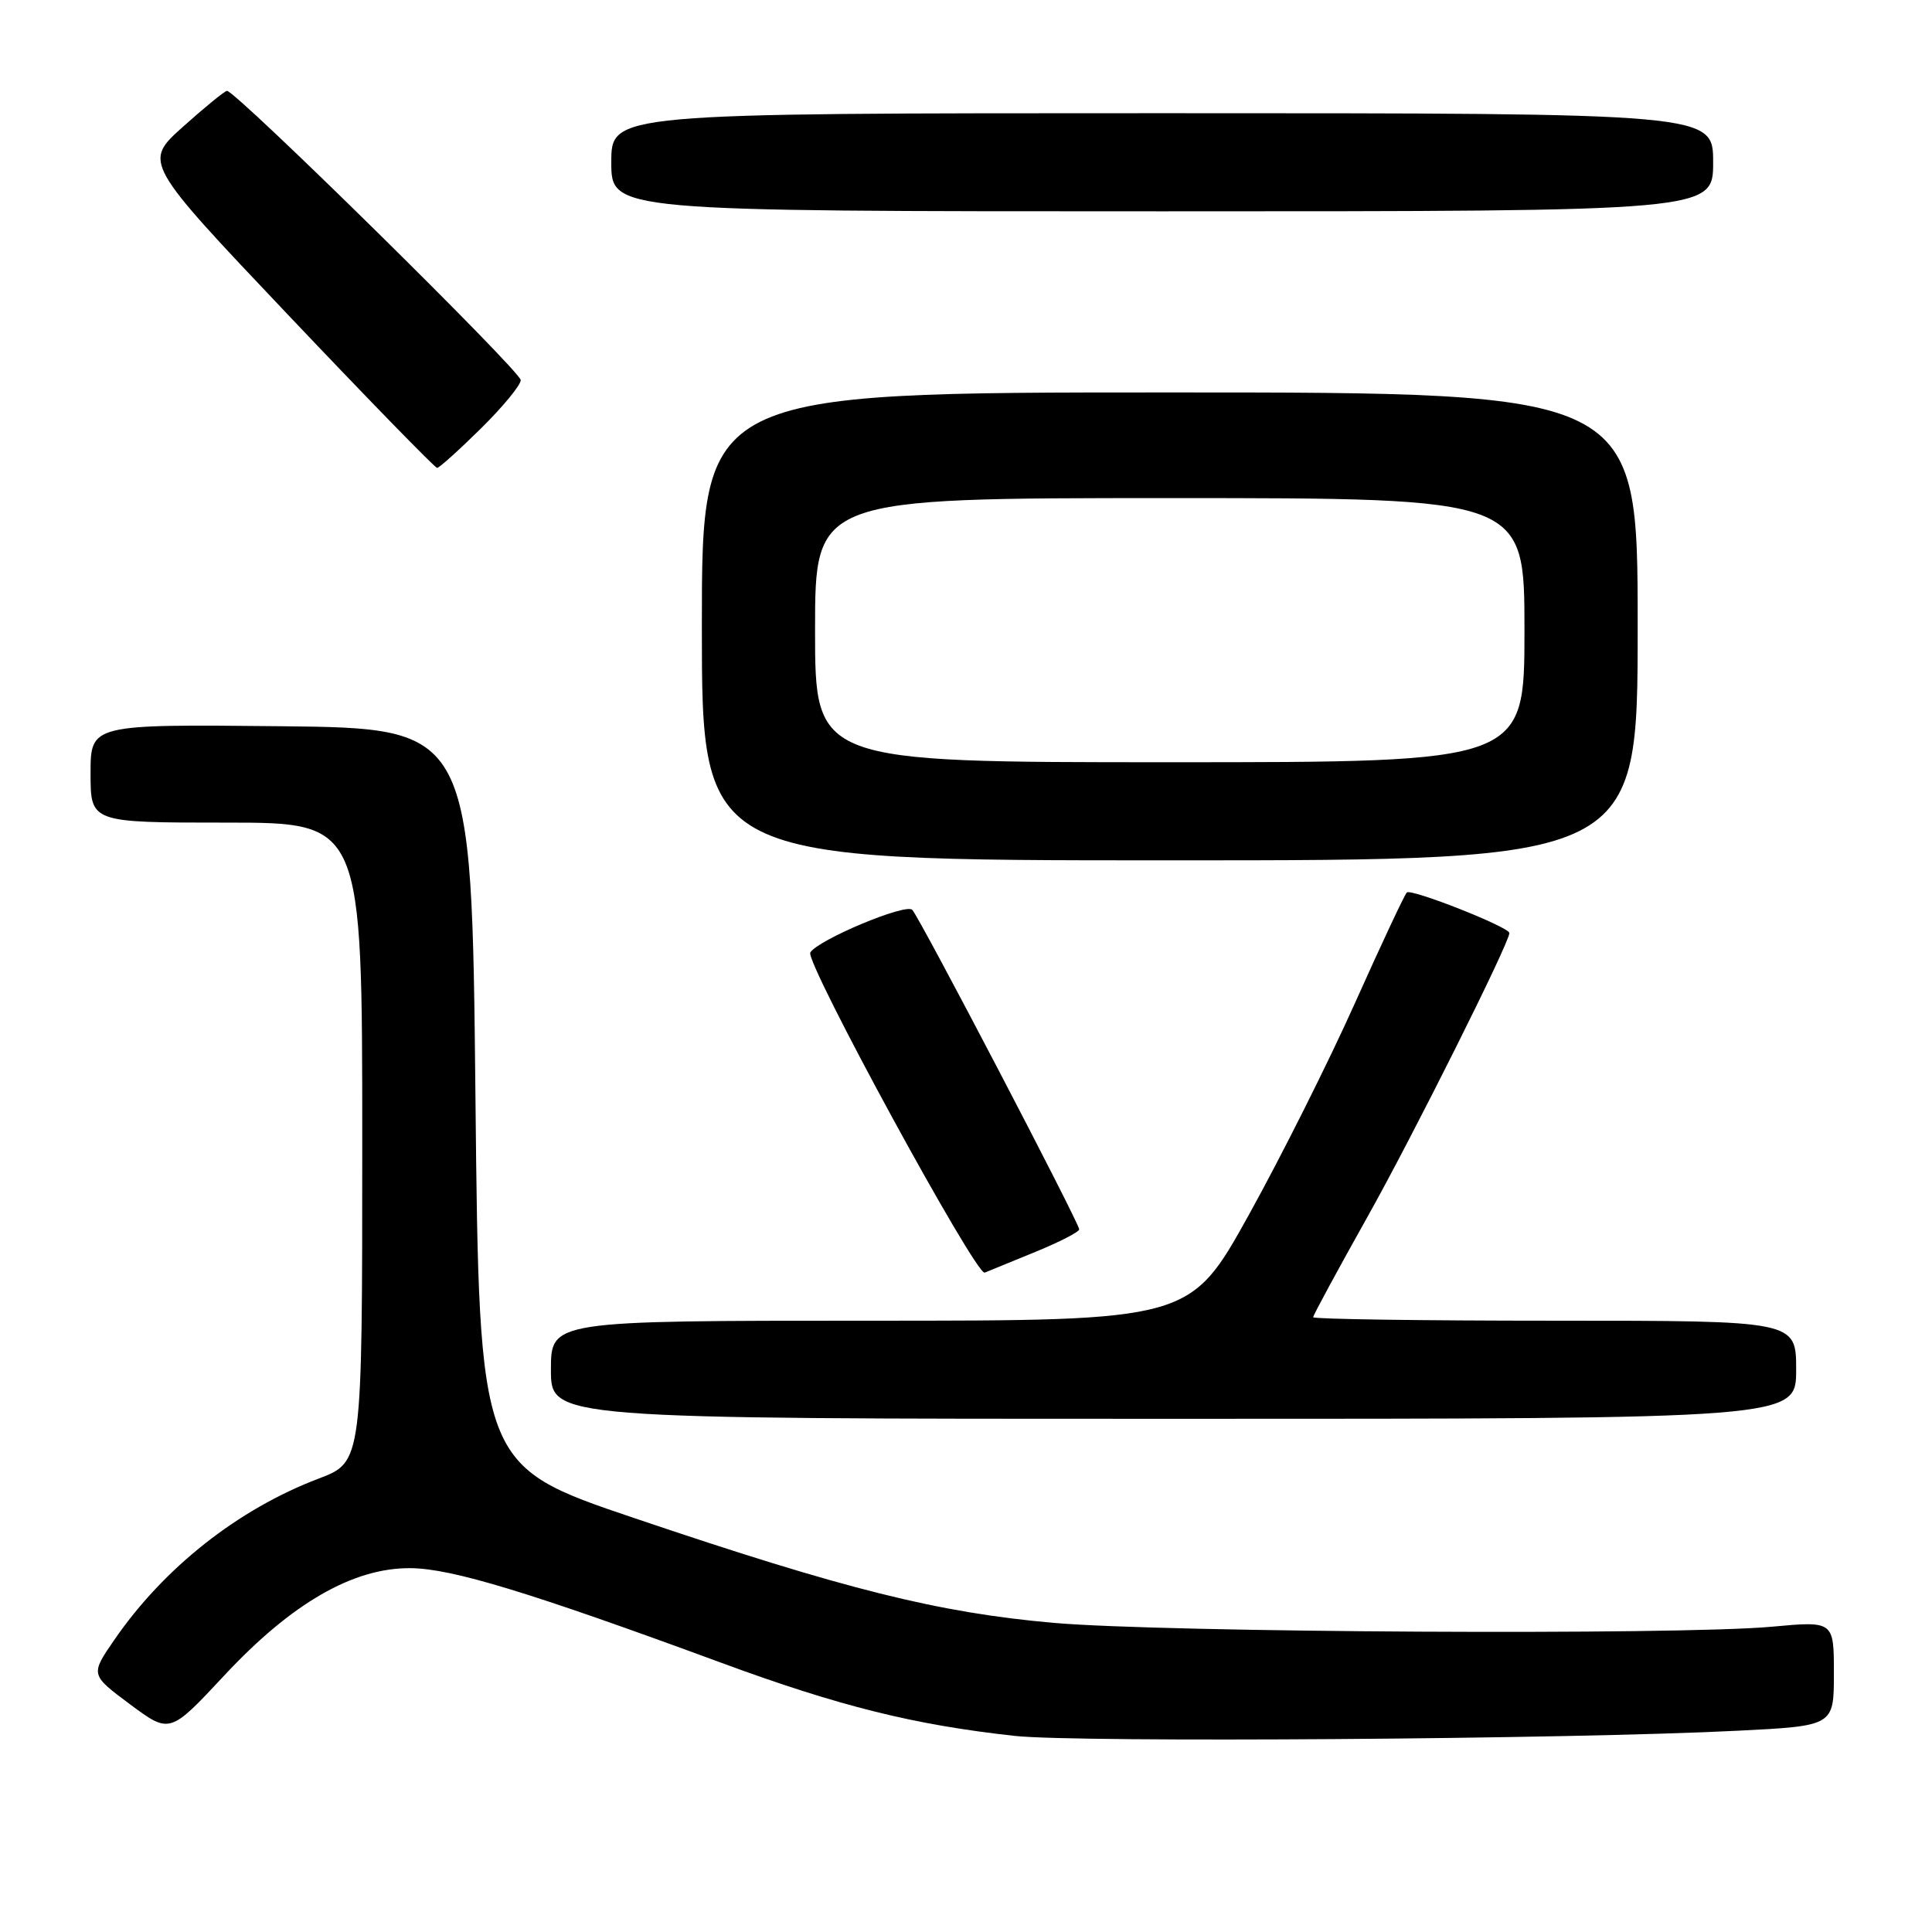 <?xml version="1.0" encoding="UTF-8" standalone="no"?>
<!DOCTYPE svg PUBLIC "-//W3C//DTD SVG 1.1//EN" "http://www.w3.org/Graphics/SVG/1.1/DTD/svg11.dtd" >
<svg xmlns="http://www.w3.org/2000/svg" xmlns:xlink="http://www.w3.org/1999/xlink" version="1.1" viewBox="0 0 256 256">
 <g >
 <path fill="currentColor"
d=" M 230.25 229.33 C 243.00 228.69 243.00 228.69 243.00 221.74 C 243.00 214.79 243.00 214.79 234.75 215.55 C 222.26 216.69 154.25 216.32 139.63 215.04 C 124.32 213.69 111.98 210.61 84.00 201.14 C 63.50 194.21 63.50 194.21 63.00 145.35 C 62.50 96.50 62.50 96.50 37.25 96.23 C 12.00 95.97 12.00 95.97 12.00 102.48 C 12.00 109.00 12.00 109.00 30.00 109.00 C 48.00 109.00 48.00 109.00 48.00 151.36 C 48.00 193.72 48.00 193.72 42.25 195.91 C 31.55 199.97 21.73 207.72 15.14 217.30 C 11.97 221.91 11.97 221.91 17.23 225.83 C 22.50 229.74 22.50 229.74 29.67 222.06 C 38.63 212.43 46.81 207.72 54.40 207.79 C 59.87 207.83 70.22 210.99 95.50 220.30 C 111.21 226.09 121.14 228.56 134.50 230.02 C 142.82 230.92 208.00 230.46 230.25 229.33 Z  M 238.00 181.50 C 238.00 175.00 238.00 175.00 206.00 175.00 C 188.40 175.00 174.00 174.79 174.00 174.54 C 174.00 174.28 177.23 168.32 181.17 161.29 C 187.22 150.51 200.00 124.94 200.00 123.63 C 200.00 122.85 186.97 117.70 186.41 118.26 C 186.10 118.57 183.01 125.16 179.54 132.91 C 176.08 140.65 169.74 153.29 165.47 160.99 C 157.69 175.00 157.69 175.00 115.35 175.00 C 73.00 175.00 73.00 175.00 73.00 181.50 C 73.00 188.00 73.00 188.00 155.50 188.00 C 238.00 188.00 238.00 188.00 238.00 181.50 Z  M 137.25 165.86 C 140.41 164.56 143.00 163.23 143.00 162.90 C 143.00 162.04 121.93 121.70 120.88 120.56 C 120.05 119.65 108.41 124.52 107.37 126.21 C 106.62 127.42 129.33 169.09 130.48 168.63 C 131.04 168.40 134.09 167.16 137.25 165.86 Z  M 217.00 83.00 C 217.00 52.00 217.00 52.00 155.00 52.00 C 93.00 52.00 93.00 52.00 93.00 83.00 C 93.00 114.00 93.00 114.00 155.00 114.00 C 217.00 114.00 217.00 114.00 217.00 83.00 Z  M 63.72 56.78 C 66.62 53.92 69.00 51.03 69.00 50.37 C 69.00 49.19 31.19 11.96 30.07 12.04 C 29.76 12.07 27.14 14.20 24.25 16.79 C 19.00 21.50 19.00 21.50 38.20 41.75 C 48.76 52.89 57.64 62.00 57.92 62.00 C 58.20 62.00 60.81 59.65 63.72 56.78 Z  M 227.00 21.50 C 227.00 15.00 227.00 15.00 154.00 15.00 C 81.00 15.00 81.00 15.00 81.00 21.50 C 81.00 28.00 81.00 28.00 154.00 28.00 C 227.00 28.00 227.00 28.00 227.00 21.50 Z  M 108.00 83.50 C 108.00 66.00 108.00 66.00 155.00 66.00 C 202.00 66.00 202.00 66.00 202.00 83.50 C 202.00 101.00 202.00 101.00 155.00 101.00 C 108.00 101.00 108.00 101.00 108.00 83.50 Z "/>
</g>
</svg>